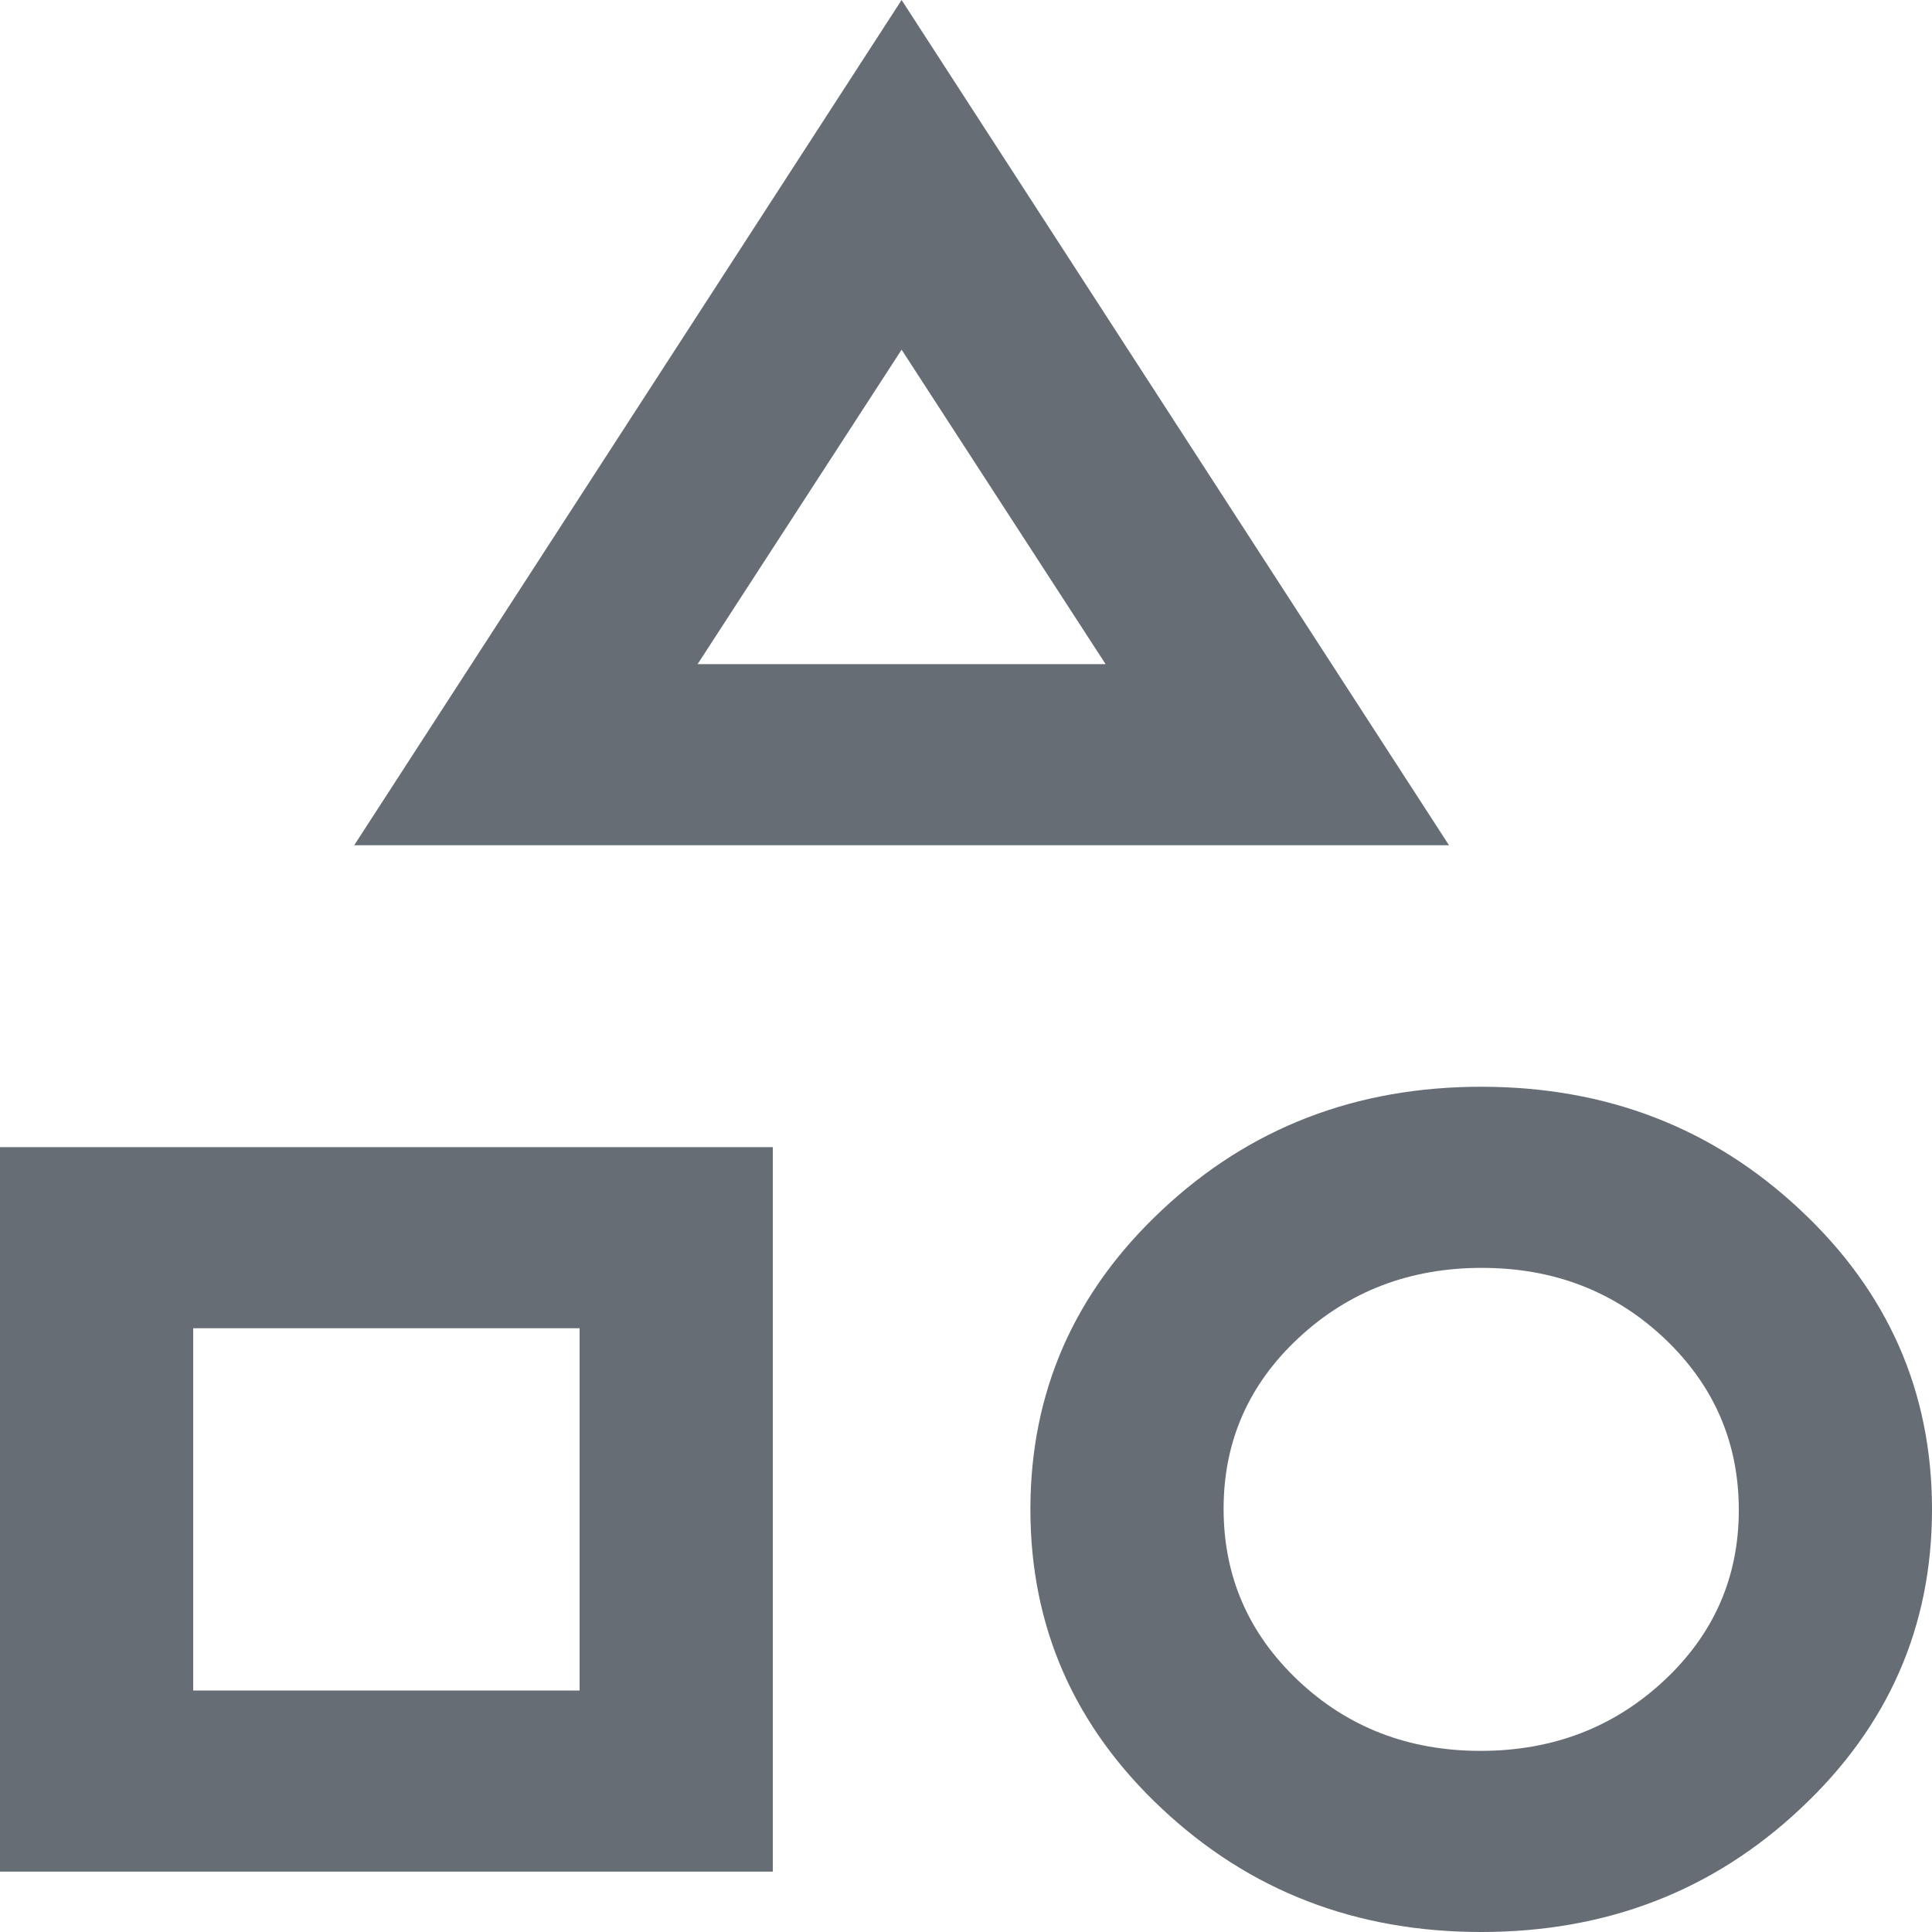 <svg width="12" height="12" viewBox="0 0 12 12" fill="none" xmlns="http://www.w3.org/2000/svg">
<path d="M2.2 5.25L5.6 0L9 5.25H2.2ZM9.2 12C8.422 12 7.761 11.745 7.217 11.234C6.672 10.724 6.4 10.104 6.4 9.375C6.4 8.646 6.672 8.026 7.217 7.516C7.761 7.005 8.422 6.75 9.2 6.75C9.978 6.75 10.639 7.005 11.183 7.516C11.728 8.026 12 8.646 12 9.375C12 10.104 11.728 10.724 11.183 11.234C10.639 11.745 9.978 12 9.2 12ZM0 11.625V7.125H4.8V11.625H0ZM9.196 10.875C9.643 10.875 10.022 10.73 10.333 10.441C10.644 10.152 10.8 9.798 10.8 9.379C10.8 8.96 10.646 8.604 10.337 8.312C10.028 8.021 9.651 7.875 9.204 7.875C8.757 7.875 8.378 8.02 8.067 8.309C7.756 8.598 7.6 8.952 7.6 9.371C7.6 9.79 7.754 10.146 8.063 10.438C8.371 10.729 8.749 10.875 9.196 10.875ZM1.2 10.5H3.6V8.25H1.2V10.5ZM4.333 4.125H6.867L5.6 2.172L4.333 4.125Z" fill="#666D75"/>
</svg>

